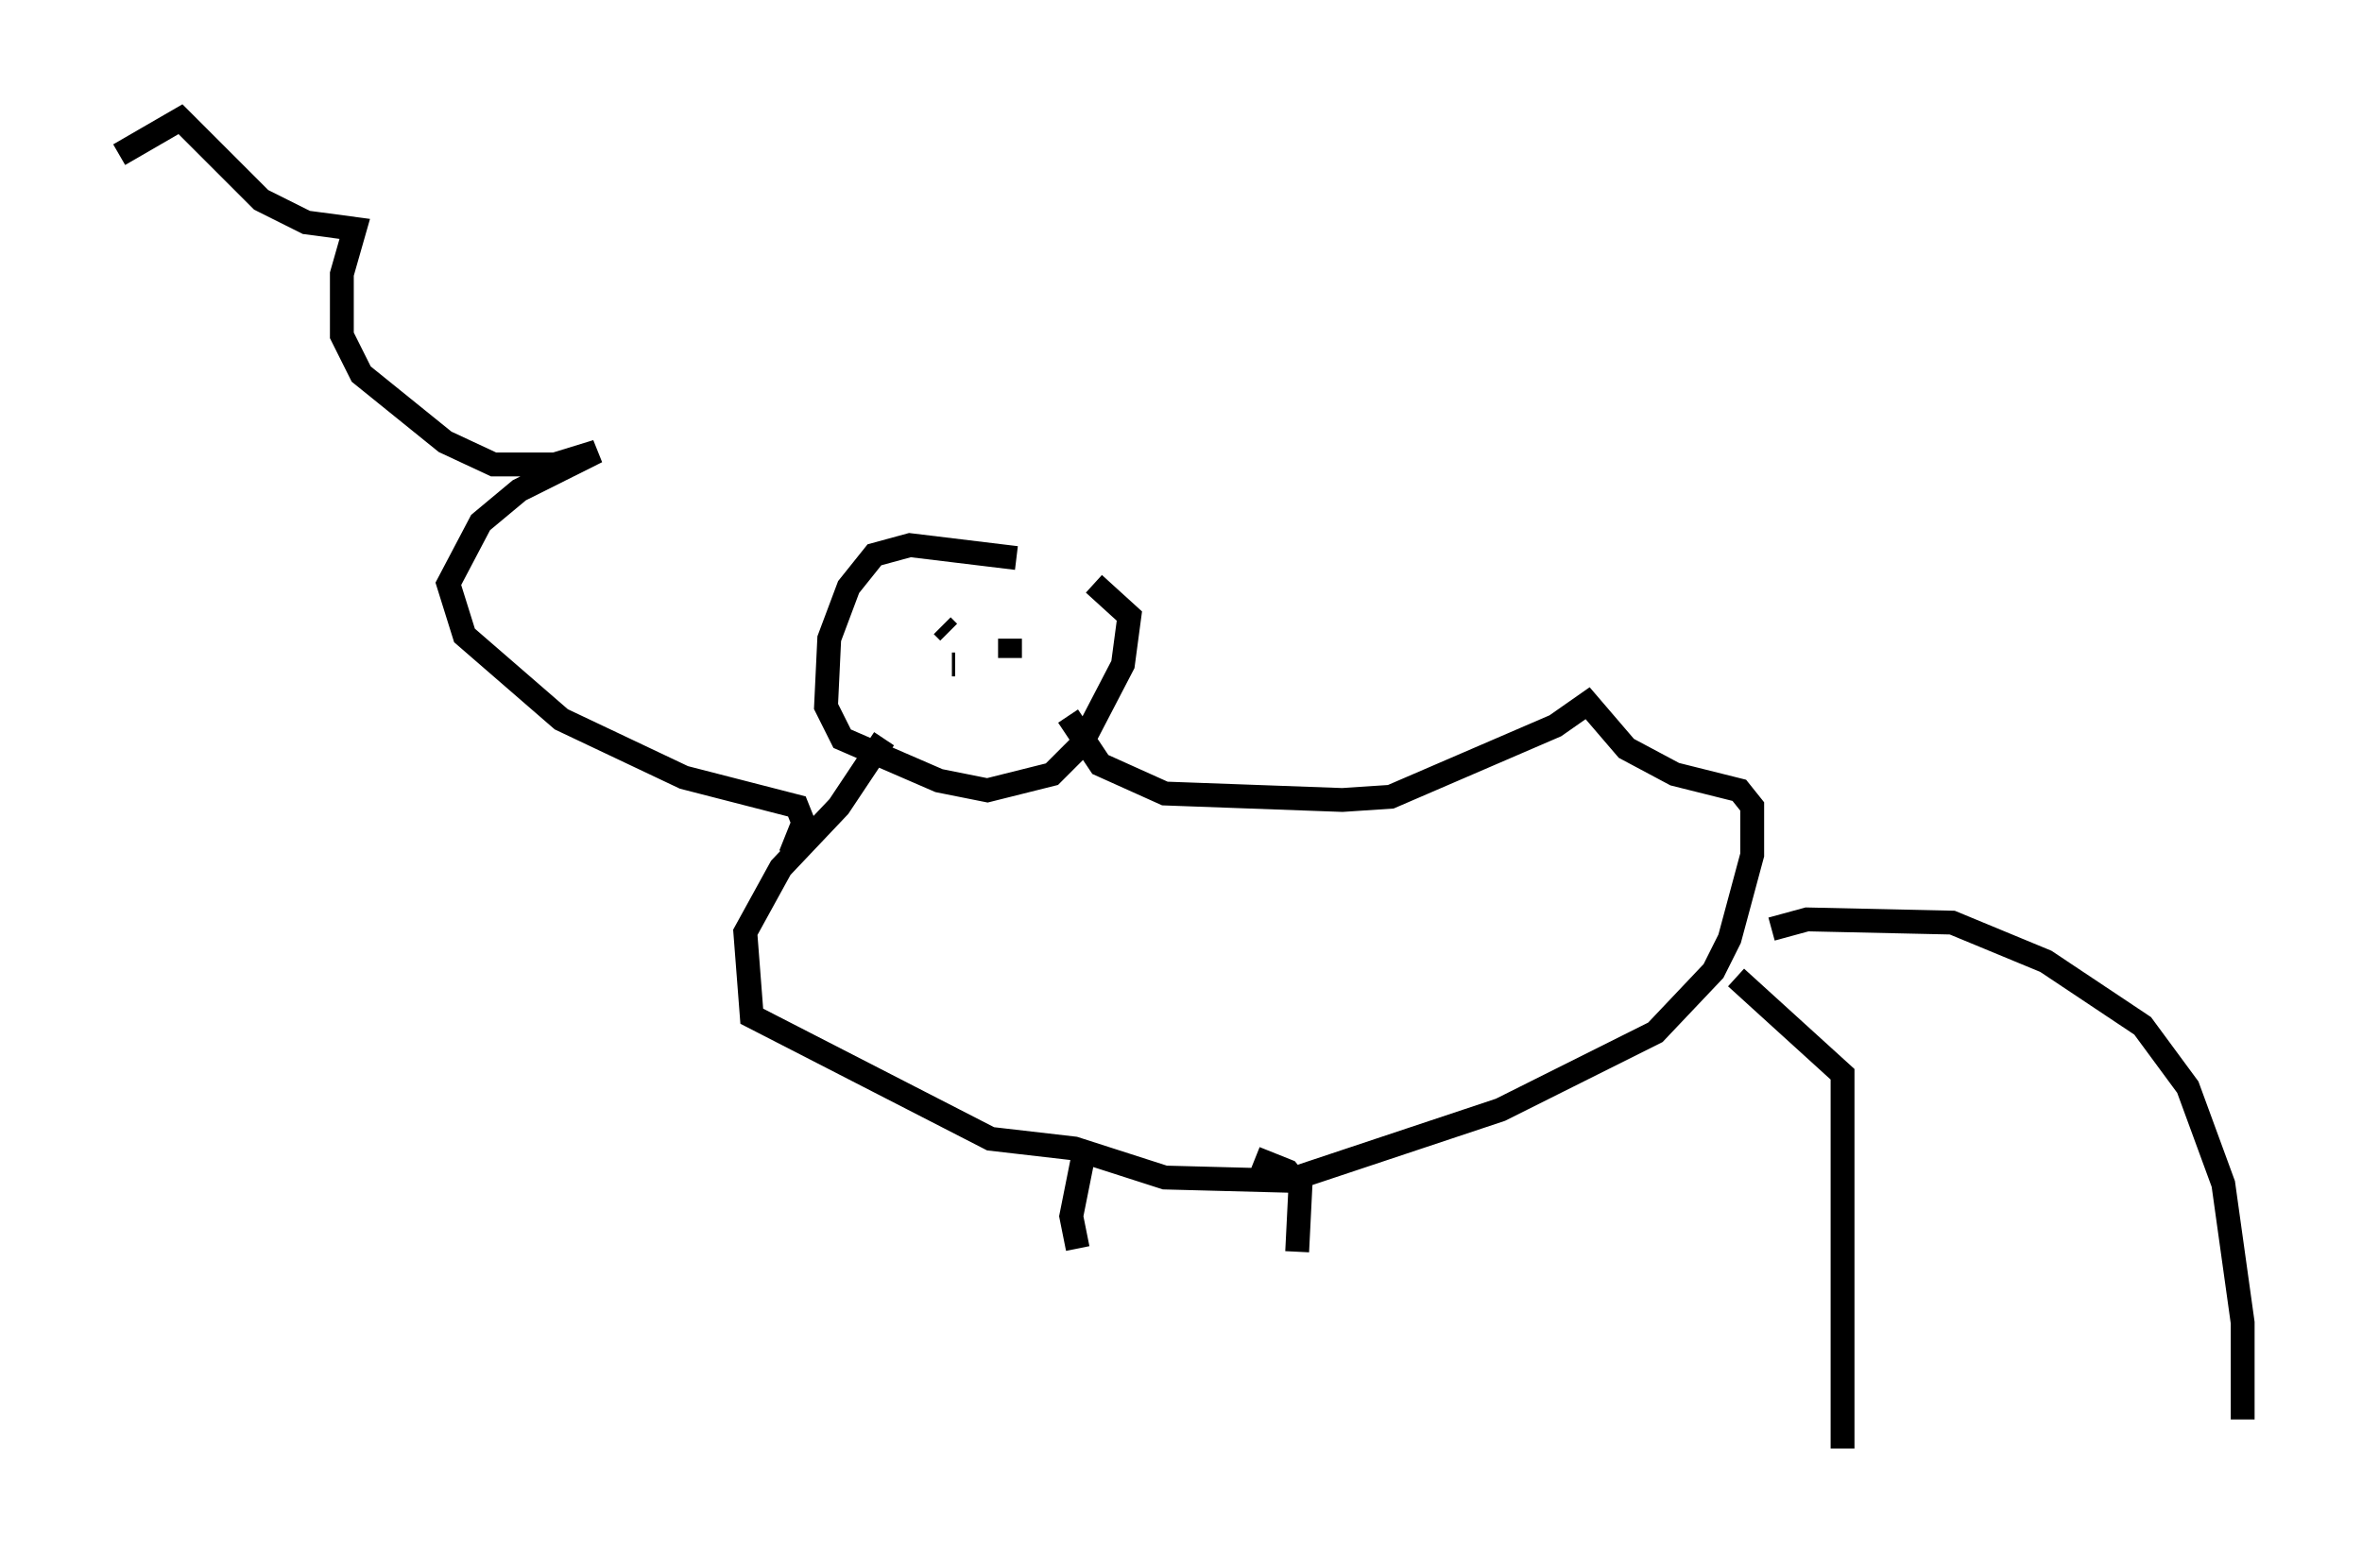 <?xml version="1.0" encoding="utf-8" ?>
<svg baseProfile="full" height="65.75" version="1.1" width="99.038" xmlns="http://www.w3.org/2000/svg" xmlns:ev="http://www.w3.org/2001/xml-events" xmlns:xlink="http://www.w3.org/1999/xlink"><defs /><rect fill="white" height="65.75" width="99.038" x="0" y="0" /><path d="M45.324, 24.215 m-2.706, -0.812 l-4.465, -0.541 -1.488, 0.406 l-1.083, 1.353 -0.812, 2.165 l-0.135, 2.842 0.677, 1.353 l4.059, 1.759 2.03, 0.406 l2.706, -0.677 1.218, -1.218 l1.759, -3.383 0.271, -2.03 l-1.488, -1.353 m-7.036, 2.165 l0.0, 0.0 m4.059, 0.0 l0.0, 0.0 m-0.541, 0.135 l0.0, 0.812 m-2.571, -1.083 l-0.271, -0.271 m0.406, 1.624 l0.135, 0.0 m4.736, 2.165 l1.353, 2.03 2.706, 1.218 l7.442, 0.271 2.03, -0.135 l6.901, -2.977 1.353, -0.947 l1.624, 1.894 2.03, 1.083 l2.706, 0.677 0.541, 0.677 l0.0, 2.03 -0.947, 3.518 l-0.677, 1.353 -2.436, 2.571 l-6.495, 3.248 -8.931, 2.977 l-5.142, -0.135 -3.789, -1.218 l-3.518, -0.406 -10.013, -5.142 l-0.271, -3.518 1.488, -2.706 l2.436, -2.571 1.894, -2.842 m8.39, 17.321 l-0.541, 2.706 0.271, 1.353 m7.442, -3.789 l1.353, 0.541 0.541, 0.677 l-0.135, 2.706 m18.403, -11.502 l4.465, 4.059 0.0, 15.697 m-2.977, -21.786 l1.488, -0.406 6.089, 0.135 l3.924, 1.624 4.059, 2.706 l1.894, 2.571 1.488, 4.059 l0.812, 5.819 0.0, 4.059 m-60.892, -23.68 l0.541, -1.353 -0.271, -0.677 l-4.736, -1.218 -5.142, -2.436 l-4.059, -3.518 -0.677, -2.165 l1.353, -2.571 1.624, -1.353 l3.248, -1.624 -1.759, 0.541 l-2.571, 0.0 -2.03, -0.947 l-3.518, -2.842 -0.812, -1.624 l0.0, -2.571 0.541, -1.894 l-2.03, -0.271 -1.894, -0.947 l-3.383, -3.383 -2.571, 1.488 " fill="none" stroke="black" stroke-width="1" /></svg>